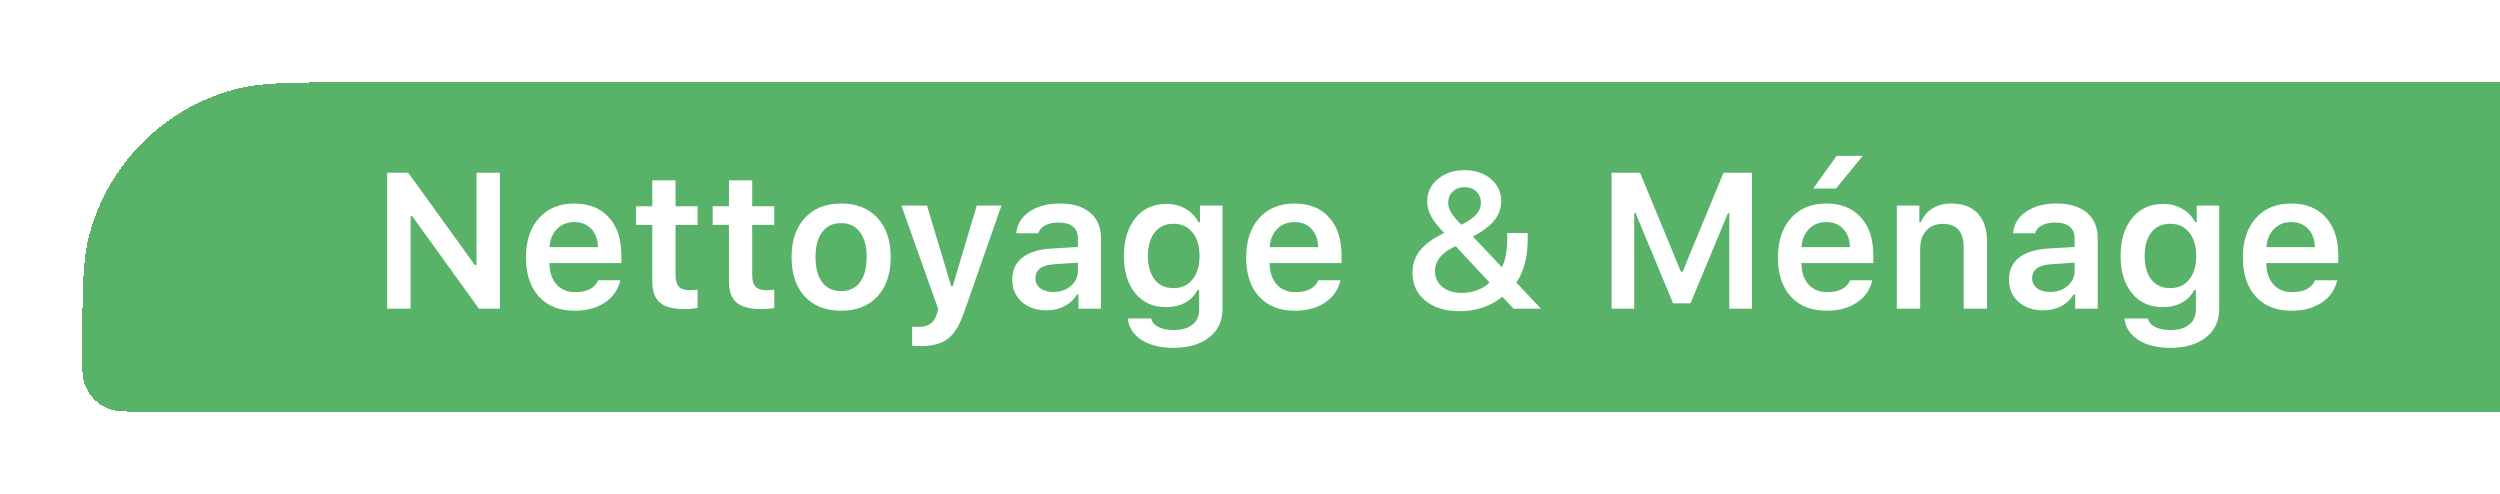 <svg width="243" height="48" viewBox="0 0 243 48" fill="none" xmlns="http://www.w3.org/2000/svg">
<g filter="url(#filter0_d_1928_113673)">
<path d="M8 30.667C8 24.467 8 21.367 8.681 18.824C10.531 11.922 15.922 6.531 22.824 4.681C25.367 4 28.467 4 34.667 4H248V36H13.333C12.093 36 11.473 36 10.965 35.864C9.584 35.494 8.506 34.416 8.136 33.035C8 32.527 8 31.907 8 30.667Z" fill="#58B368" shape-rendering="crispEdges"/>
<path d="M39.909 26H37.63V12.789H39.68L46.162 21.77H46.318V12.789H48.589V26H46.547L40.065 17.009H39.909V26ZM55.821 17.586C55.144 17.586 54.585 17.809 54.146 18.255C53.706 18.7 53.462 19.289 53.413 20.022H58.128C58.104 19.277 57.884 18.685 57.469 18.245C57.054 17.806 56.505 17.586 55.821 17.586ZM58.147 23.244H60.298C60.084 24.16 59.581 24.883 58.788 25.414C58 25.939 57.02 26.201 55.849 26.201C54.378 26.201 53.221 25.744 52.379 24.828C51.543 23.907 51.124 22.64 51.124 21.029C51.124 19.417 51.546 18.142 52.388 17.202C53.23 16.256 54.378 15.783 55.83 15.783C57.258 15.783 58.376 16.231 59.181 17.128C59.993 18.02 60.399 19.256 60.399 20.836V21.569H53.404V21.688C53.435 22.524 53.673 23.186 54.118 23.675C54.57 24.157 55.168 24.398 55.913 24.398C57.06 24.398 57.805 24.013 58.147 23.244ZM63.402 13.53H65.663V16.048H67.805V17.861H65.663V22.777C65.663 23.272 65.773 23.635 65.993 23.867C66.212 24.093 66.56 24.206 67.036 24.206C67.244 24.206 67.5 24.19 67.805 24.16V25.936C67.427 26.009 67.03 26.046 66.615 26.046C65.468 26.046 64.644 25.835 64.143 25.414C63.649 24.993 63.402 24.297 63.402 23.327V17.861H61.818V16.048H63.402V13.53ZM70.854 13.53H73.115V16.048H75.258V17.861H73.115V22.777C73.115 23.272 73.225 23.635 73.445 23.867C73.665 24.093 74.013 24.206 74.489 24.206C74.696 24.206 74.953 24.19 75.258 24.16V25.936C74.879 26.009 74.483 26.046 74.068 26.046C72.92 26.046 72.096 25.835 71.596 25.414C71.101 24.993 70.854 24.297 70.854 23.327V17.861H69.27V16.048H70.854V13.53ZM81.758 26.201C80.257 26.201 79.079 25.741 78.224 24.819C77.37 23.891 76.942 22.616 76.942 20.992C76.942 19.381 77.373 18.111 78.233 17.183C79.094 16.25 80.269 15.783 81.758 15.783C83.253 15.783 84.428 16.247 85.283 17.174C86.143 18.102 86.574 19.375 86.574 20.992C86.574 22.616 86.143 23.891 85.283 24.819C84.428 25.741 83.253 26.201 81.758 26.201ZM79.918 23.436C80.351 24.01 80.965 24.297 81.758 24.297C82.552 24.297 83.162 24.01 83.589 23.436C84.022 22.857 84.239 22.042 84.239 20.992C84.239 19.948 84.022 19.137 83.589 18.557C83.156 17.977 82.545 17.687 81.758 17.687C80.965 17.687 80.351 17.977 79.918 18.557C79.484 19.137 79.268 19.948 79.268 20.992C79.268 22.042 79.484 22.857 79.918 23.436ZM89.558 29.635C89.088 29.635 88.789 29.622 88.661 29.598V27.739C88.777 27.764 88.985 27.776 89.284 27.776C89.766 27.776 90.147 27.675 90.428 27.474C90.715 27.273 90.932 26.943 91.078 26.485L91.197 26.046L87.617 15.984H90.108L92.451 23.803H92.607L94.942 15.984H97.34L93.724 26.32C93.303 27.559 92.784 28.42 92.168 28.902C91.557 29.39 90.688 29.635 89.558 29.635ZM102.376 24.38C103.059 24.38 103.63 24.184 104.088 23.794C104.546 23.397 104.774 22.909 104.774 22.329V21.532L102.513 21.679C101.268 21.758 100.645 22.21 100.645 23.034C100.645 23.449 100.804 23.778 101.121 24.023C101.445 24.261 101.863 24.38 102.376 24.38ZM101.707 26.165C100.731 26.165 99.934 25.89 99.318 25.341C98.701 24.791 98.393 24.065 98.393 23.162C98.393 22.259 98.72 21.55 99.373 21.038C100.032 20.525 100.972 20.232 102.193 20.159L104.774 20.003V19.161C104.774 18.667 104.613 18.288 104.289 18.026C103.966 17.763 103.499 17.632 102.888 17.632C102.364 17.632 101.93 17.724 101.588 17.907C101.247 18.084 101.024 18.34 100.92 18.676H98.778C98.869 17.791 99.296 17.089 100.059 16.57C100.828 16.045 101.808 15.783 102.998 15.783C104.28 15.783 105.269 16.079 105.965 16.671C106.667 17.263 107.017 18.093 107.017 19.161V26H104.829V24.627H104.674C104.393 25.109 103.99 25.487 103.465 25.762C102.946 26.03 102.36 26.165 101.707 26.165ZM112.227 23.171C112.66 23.726 113.271 24.004 114.058 24.004C114.845 24.004 115.465 23.723 115.916 23.162C116.368 22.6 116.594 21.84 116.594 20.882C116.594 19.924 116.368 19.164 115.916 18.602C115.465 18.035 114.845 17.751 114.058 17.751C113.277 17.751 112.666 18.032 112.227 18.593C111.793 19.155 111.577 19.918 111.577 20.882C111.577 21.847 111.793 22.61 112.227 23.171ZM114.058 29.809C112.782 29.809 111.745 29.549 110.945 29.03C110.152 28.512 109.709 27.819 109.618 26.952H111.897C111.97 27.3 112.199 27.575 112.584 27.776C112.974 27.977 113.478 28.078 114.094 28.078C114.87 28.078 115.474 27.904 115.907 27.556C116.341 27.209 116.557 26.72 116.557 26.092V24.196H116.402C116.115 24.733 115.706 25.145 115.175 25.432C114.65 25.713 114.04 25.854 113.344 25.854C112.086 25.854 111.089 25.405 110.35 24.508C109.611 23.604 109.242 22.396 109.242 20.882C109.242 19.344 109.615 18.117 110.359 17.202C111.104 16.28 112.111 15.819 113.38 15.819C114.064 15.819 114.683 15.978 115.239 16.295C115.794 16.613 116.209 17.043 116.484 17.586H116.64V15.984H118.828V26.037C118.828 27.196 118.397 28.115 117.537 28.792C116.676 29.47 115.517 29.809 114.058 29.809ZM125.822 17.586C125.145 17.586 124.586 17.809 124.147 18.255C123.708 18.7 123.463 19.289 123.415 20.022H128.13C128.105 19.277 127.885 18.685 127.47 18.245C127.055 17.806 126.506 17.586 125.822 17.586ZM128.148 23.244H130.299C130.086 24.16 129.582 24.883 128.789 25.414C128.001 25.939 127.022 26.201 125.85 26.201C124.379 26.201 123.222 25.744 122.38 24.828C121.544 23.907 121.126 22.64 121.126 21.029C121.126 19.417 121.547 18.142 122.389 17.202C123.231 16.256 124.379 15.783 125.832 15.783C127.26 15.783 128.377 16.231 129.182 17.128C129.994 18.02 130.4 19.256 130.4 20.836V21.569H123.405V21.688C123.436 22.524 123.674 23.186 124.12 23.675C124.571 24.157 125.169 24.398 125.914 24.398C127.061 24.398 127.806 24.013 128.148 23.244ZM147.118 26L146.028 24.837C145.509 25.283 144.887 25.631 144.16 25.881C143.434 26.125 142.668 26.247 141.862 26.247C140.489 26.247 139.384 25.908 138.548 25.231C137.712 24.547 137.294 23.644 137.294 22.521C137.294 21.758 137.498 21.087 137.907 20.507C138.316 19.927 138.951 19.405 139.812 18.941C139.836 18.929 139.925 18.88 140.077 18.795C140.236 18.709 140.333 18.657 140.37 18.639C139.772 18.017 139.348 17.473 139.098 17.009C138.847 16.546 138.722 16.073 138.722 15.591C138.722 14.711 139.064 13.985 139.748 13.412C140.437 12.832 141.301 12.542 142.339 12.542C143.382 12.542 144.24 12.826 144.911 13.393C145.583 13.955 145.918 14.678 145.918 15.563C145.918 16.241 145.698 16.857 145.259 17.412C144.82 17.962 144.124 18.49 143.172 18.996L145.982 21.972C146.33 21.325 146.504 20.382 146.504 19.143V18.648H148.491V19.253C148.491 20.998 148.122 22.402 147.383 23.464L149.773 26H147.118ZM141.084 20.131C140.016 20.699 139.482 21.435 139.482 22.338C139.482 22.973 139.72 23.488 140.196 23.885C140.678 24.276 141.31 24.471 142.091 24.471C142.616 24.471 143.12 24.38 143.602 24.196C144.09 24.013 144.484 23.766 144.783 23.455L141.496 19.93C141.38 19.973 141.243 20.04 141.084 20.131ZM142.055 17.843C142.732 17.501 143.214 17.165 143.501 16.836C143.794 16.506 143.941 16.131 143.941 15.71C143.941 15.258 143.791 14.892 143.492 14.611C143.199 14.33 142.818 14.19 142.348 14.19C141.884 14.19 141.502 14.333 141.203 14.62C140.91 14.901 140.764 15.264 140.764 15.71C140.764 16.033 140.858 16.353 141.048 16.671C141.243 16.988 141.579 17.379 142.055 17.843ZM170.29 26H168.092V16.707H167.964L164.311 25.487H162.627L158.974 16.707H158.845V26H156.648V12.789H159.413L163.386 22.411H163.551L167.525 12.789H170.29V26ZM177.513 17.586C176.836 17.586 176.277 17.809 175.838 18.255C175.398 18.7 175.154 19.289 175.105 20.022H179.82C179.796 19.277 179.576 18.685 179.161 18.245C178.746 17.806 178.197 17.586 177.513 17.586ZM179.839 23.244H181.99C181.776 24.16 181.273 24.883 180.479 25.414C179.692 25.939 178.712 26.201 177.541 26.201C176.07 26.201 174.913 25.744 174.071 24.828C173.234 23.907 172.816 22.64 172.816 21.029C172.816 19.417 173.238 18.142 174.08 17.202C174.922 16.256 176.07 15.783 177.522 15.783C178.95 15.783 180.067 16.231 180.873 17.128C181.685 18.02 182.091 19.256 182.091 20.836V21.569H175.096V21.688C175.127 22.524 175.365 23.186 175.81 23.675C176.262 24.157 176.86 24.398 177.605 24.398C178.752 24.398 179.497 24.013 179.839 23.244ZM178.456 14.327H176.24L178.52 11.15H181.056L178.456 14.327ZM184.37 26V15.984H186.558V17.586H186.714C186.958 17.013 187.331 16.57 187.831 16.259C188.338 15.941 188.957 15.783 189.69 15.783C190.8 15.783 191.652 16.106 192.244 16.753C192.842 17.4 193.141 18.322 193.141 19.518V26H190.871V20.058C190.871 18.526 190.196 17.76 188.847 17.76C188.17 17.76 187.633 17.977 187.236 18.41C186.839 18.844 186.641 19.43 186.641 20.168V26H184.37ZM199.257 24.38C199.94 24.38 200.511 24.184 200.969 23.794C201.427 23.397 201.656 22.909 201.656 22.329V21.532L199.394 21.679C198.149 21.758 197.526 22.21 197.526 23.034C197.526 23.449 197.685 23.778 198.003 24.023C198.326 24.261 198.744 24.38 199.257 24.38ZM198.589 26.165C197.612 26.165 196.815 25.89 196.199 25.341C195.583 24.791 195.274 24.065 195.274 23.162C195.274 22.259 195.601 21.55 196.254 21.038C196.913 20.525 197.853 20.232 199.074 20.159L201.656 20.003V19.161C201.656 18.667 201.494 18.288 201.17 18.026C200.847 17.763 200.38 17.632 199.77 17.632C199.245 17.632 198.811 17.724 198.469 17.907C198.128 18.084 197.905 18.34 197.801 18.676H195.659C195.75 17.791 196.178 17.089 196.941 16.57C197.71 16.045 198.689 15.783 199.879 15.783C201.161 15.783 202.15 16.079 202.846 16.671C203.548 17.263 203.899 18.093 203.899 19.161V26H201.71V24.627H201.555C201.274 25.109 200.871 25.487 200.346 25.762C199.828 26.03 199.242 26.165 198.589 26.165ZM209.108 23.171C209.541 23.726 210.152 24.004 210.939 24.004C211.726 24.004 212.346 23.723 212.797 23.162C213.249 22.6 213.475 21.84 213.475 20.882C213.475 19.924 213.249 19.164 212.797 18.602C212.346 18.035 211.726 17.751 210.939 17.751C210.158 17.751 209.547 18.032 209.108 18.593C208.675 19.155 208.458 19.918 208.458 20.882C208.458 21.847 208.675 22.61 209.108 23.171ZM210.939 29.809C209.663 29.809 208.626 29.549 207.826 29.03C207.033 28.512 206.59 27.819 206.499 26.952H208.778C208.852 27.3 209.08 27.575 209.465 27.776C209.856 27.977 210.359 28.078 210.976 28.078C211.751 28.078 212.355 27.904 212.788 27.556C213.222 27.209 213.438 26.72 213.438 26.092V24.196H213.283C212.996 24.733 212.587 25.145 212.056 25.432C211.531 25.713 210.921 25.854 210.225 25.854C208.968 25.854 207.97 25.405 207.231 24.508C206.493 23.604 206.123 22.396 206.123 20.882C206.123 19.344 206.496 18.117 207.24 17.202C207.985 16.28 208.992 15.819 210.261 15.819C210.945 15.819 211.565 15.978 212.12 16.295C212.675 16.613 213.09 17.043 213.365 17.586H213.521V15.984H215.709V26.037C215.709 27.196 215.279 28.115 214.418 28.792C213.557 29.47 212.398 29.809 210.939 29.809ZM222.703 17.586C222.026 17.586 221.468 17.809 221.028 18.255C220.589 18.7 220.344 19.289 220.296 20.022H225.011C224.986 19.277 224.766 18.685 224.351 18.245C223.936 17.806 223.387 17.586 222.703 17.586ZM225.029 23.244H227.18C226.967 24.16 226.463 24.883 225.67 25.414C224.882 25.939 223.903 26.201 222.731 26.201C221.26 26.201 220.103 25.744 219.261 24.828C218.425 23.907 218.007 22.64 218.007 21.029C218.007 19.417 218.428 18.142 219.27 17.202C220.113 16.256 221.26 15.783 222.713 15.783C224.141 15.783 225.258 16.231 226.063 17.128C226.875 18.02 227.281 19.256 227.281 20.836V21.569H220.286V21.688C220.317 22.524 220.555 23.186 221.001 23.675C221.452 24.157 222.05 24.398 222.795 24.398C223.943 24.398 224.687 24.013 225.029 23.244Z" fill="white"/>
</g>
<defs>
<filter id="filter0_d_1928_113673" x="0" y="0" width="256" height="48" filterUnits="userSpaceOnUse" color-interpolation-filters="sRGB">
<feFlood flood-opacity="0" result="BackgroundImageFix"/>
<feColorMatrix in="SourceAlpha" type="matrix" values="0 0 0 0 0 0 0 0 0 0 0 0 0 0 0 0 0 0 127 0" result="hardAlpha"/>
<feMorphology radius="6" operator="dilate" in="SourceAlpha" result="effect1_dropShadow_1928_113673"/>
<feOffset dy="4"/>
<feGaussianBlur stdDeviation="1"/>
<feComposite in2="hardAlpha" operator="out"/>
<feColorMatrix type="matrix" values="0 0 0 0 0.377 0 0 0 0 0.307 0 0 0 0 0.408 0 0 0 0.5 0"/>
<feBlend mode="normal" in2="BackgroundImageFix" result="effect1_dropShadow_1928_113673"/>
<feBlend mode="normal" in="SourceGraphic" in2="effect1_dropShadow_1928_113673" result="shape"/>
</filter>
</defs>
</svg>
